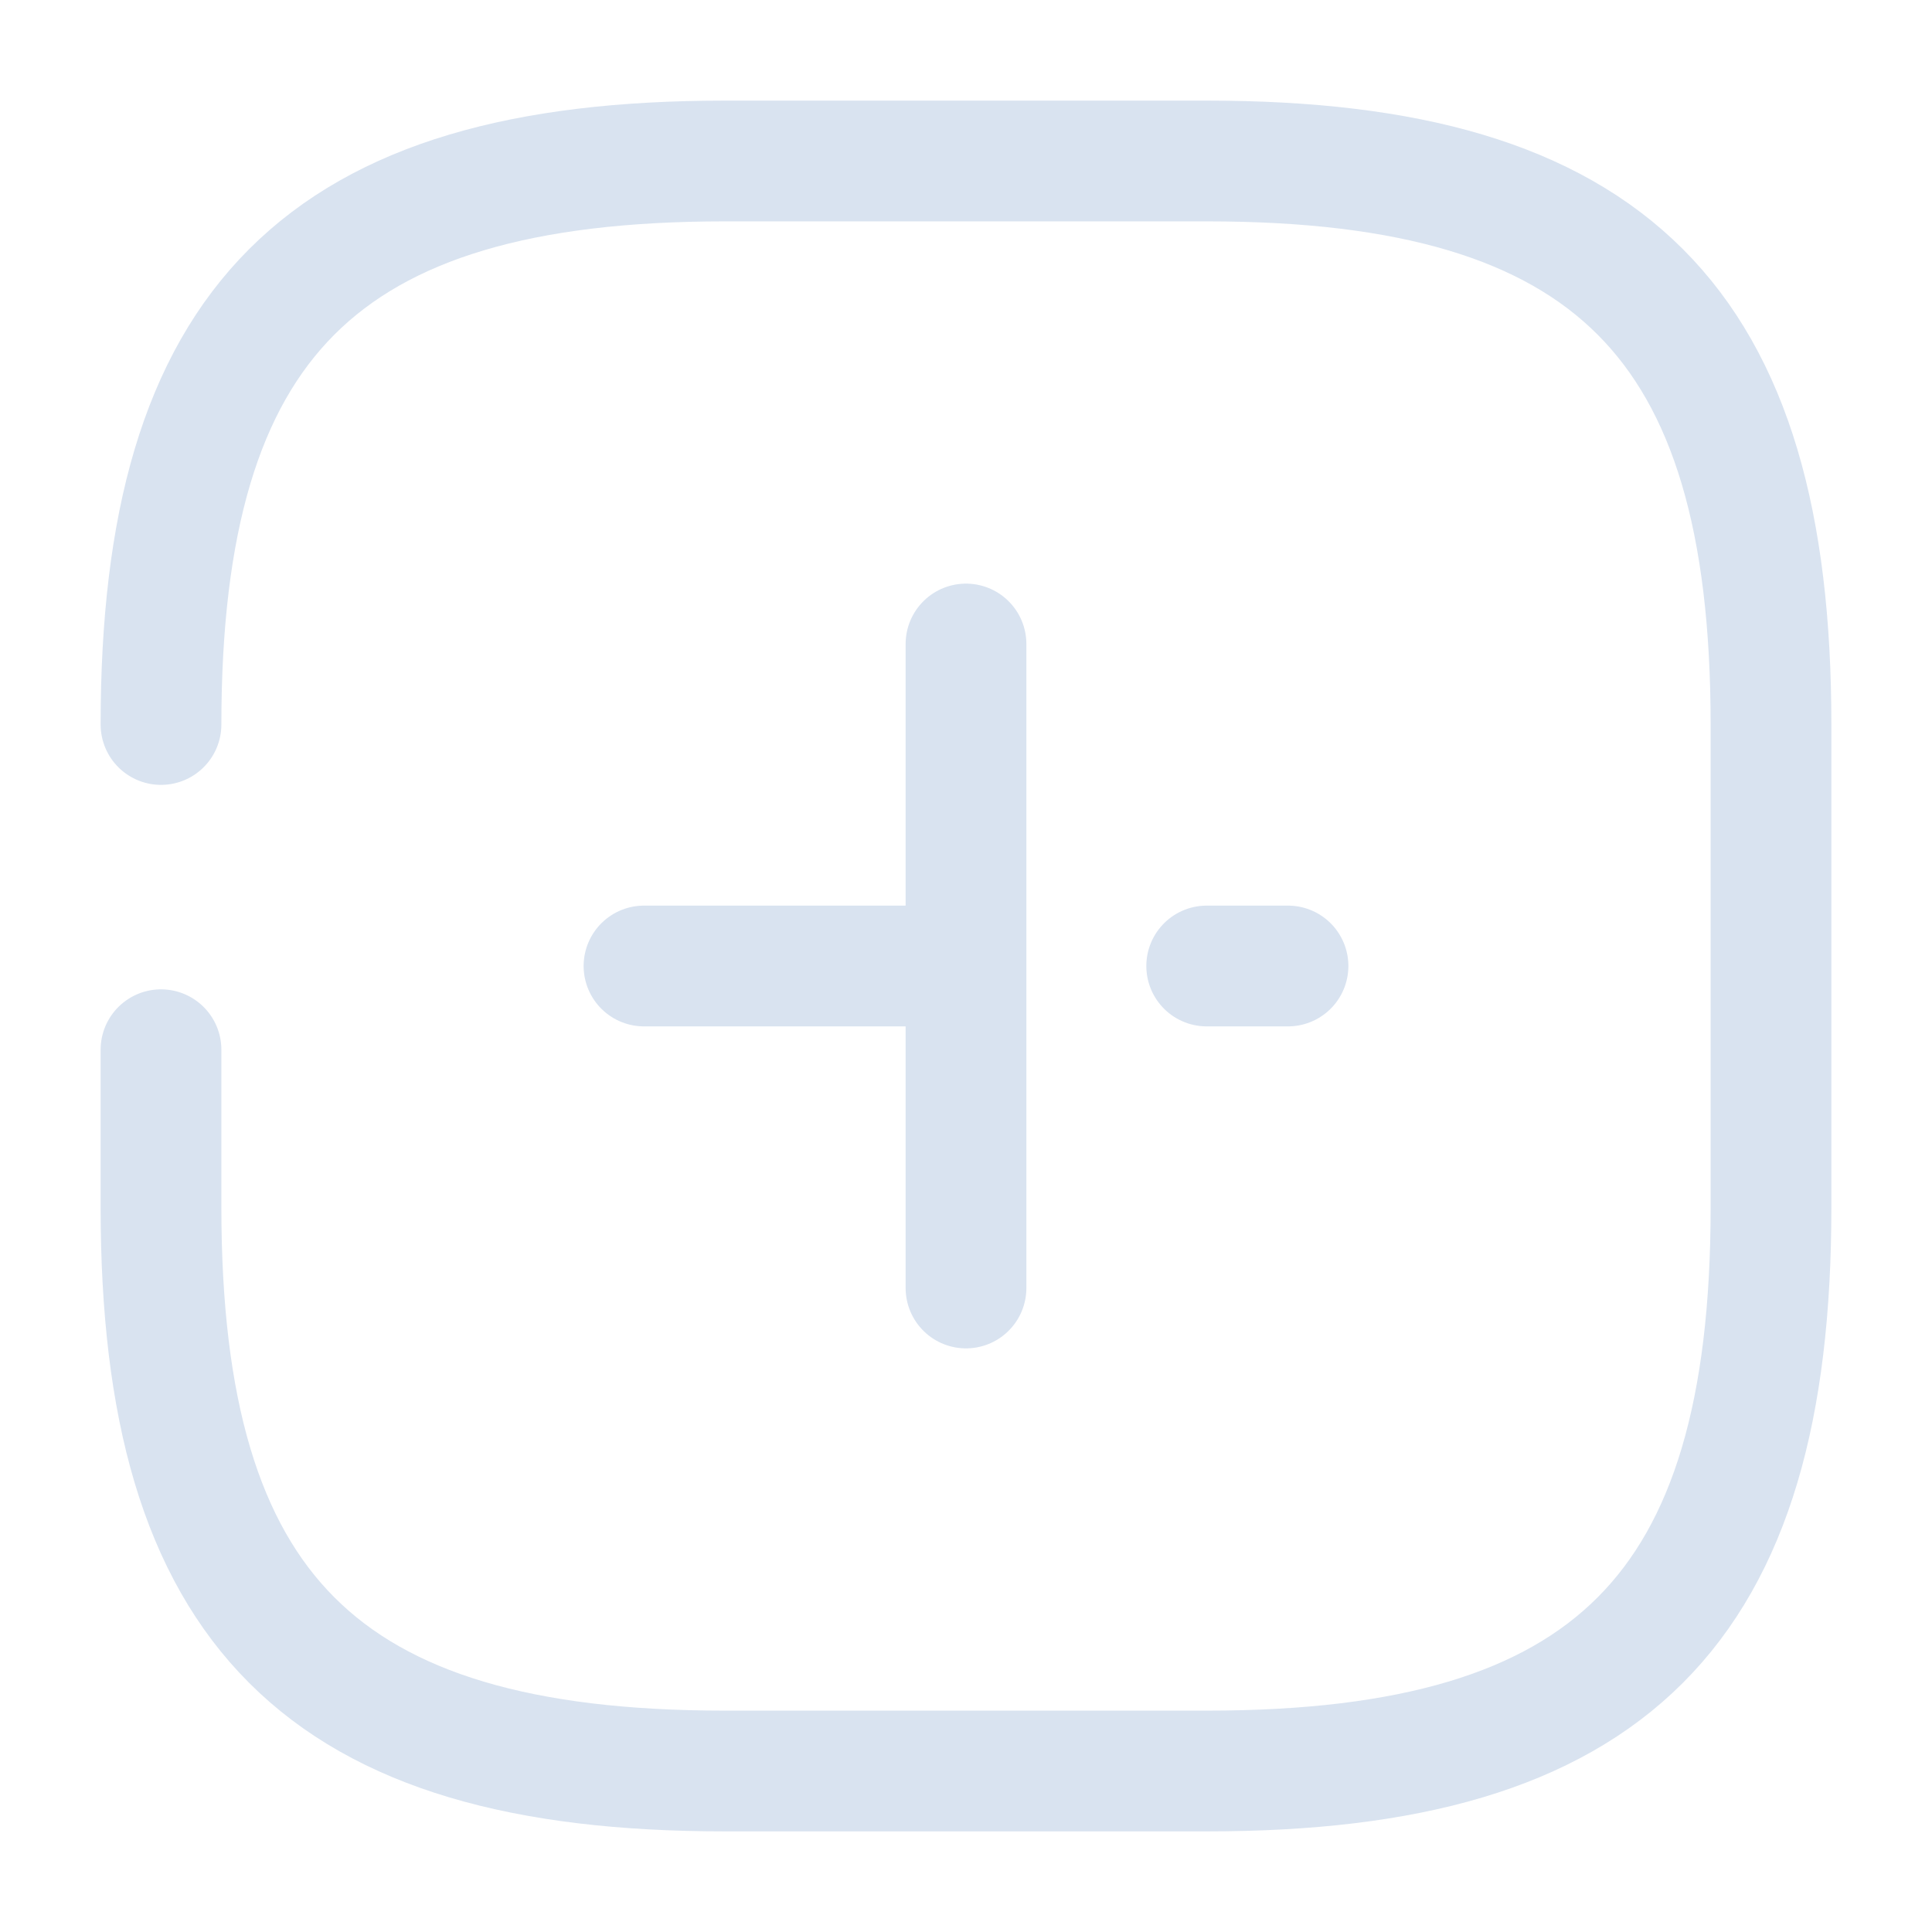 <svg xmlns="http://www.w3.org/2000/svg" width="32" height="32" viewBox="0 0 24 24" fill="none"><path d="M14.99 12H16M8 12h3.81M12 16V8M2 13.04V15c0 5 2 7 7 7h6c5 0 7-2 7-7V9c0-5-2-7-7-7H9C4 2 2 4 2 9" stroke="#d9e3f0" stroke-width="1.5" stroke-linecap="round" stroke-linejoin="round"></path></svg>